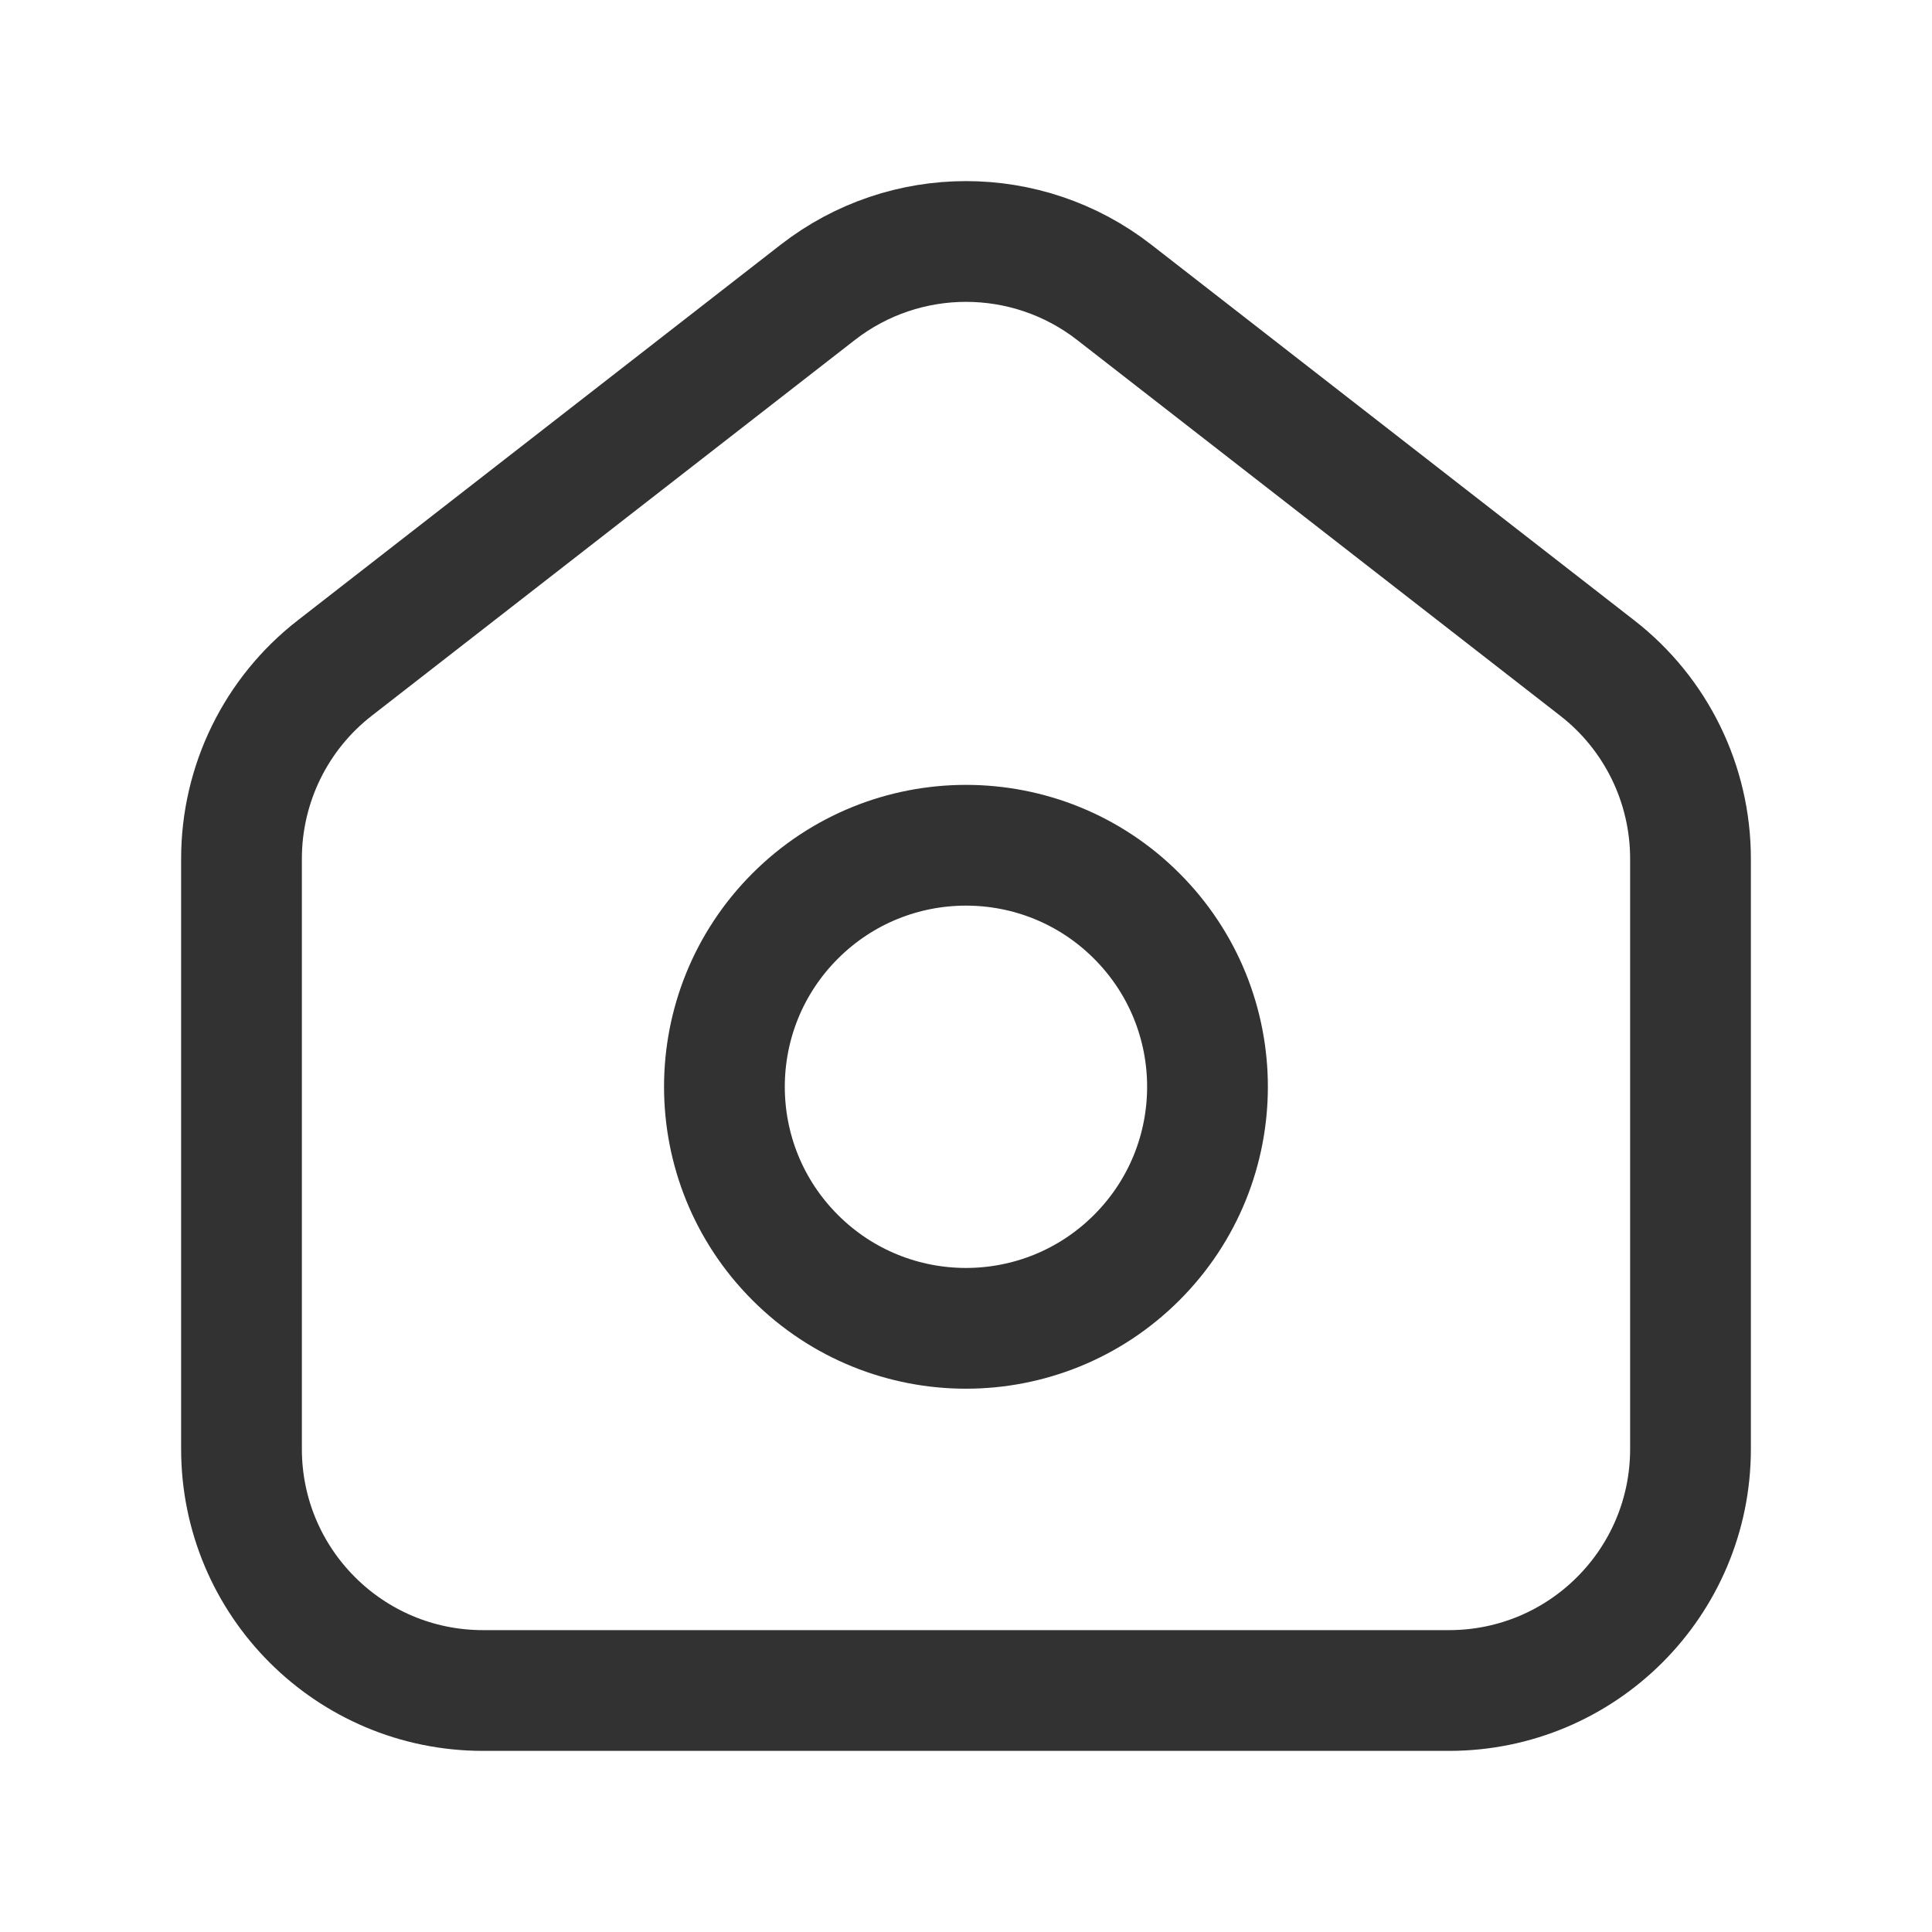 <?xml version="1.0" encoding="UTF-8"?><svg version="1.1" viewBox="0 0 24 24" xmlns="http://www.w3.org/2000/svg" xmlns:xlink="http://www.w3.org/1999/xlink"><!--Generated by IJSVG (https://github.com/iconjar/IJSVG)--><g fill="none"><path d="M0,0h24v24h-24v-24Z"></path><path stroke="#323232" stroke-width="1.5" d="M19.842,8.299l-6,-4.667c-1.083,-0.843 -2.6,-0.843 -3.684,0l-6,4.667c-0.731,0.568 -1.158,1.442 -1.158,2.368v7.333c0,1.657 1.343,3 3,3h12c1.657,0 3,-1.343 3,-3v-7.333c0,-0.926 -0.427,-1.8 -1.158,-2.368Z"></path><path stroke="#323232" stroke-linecap="round" stroke-linejoin="round" stroke-width="1.5" d="M14.121,11.379c1.172,1.172 1.172,3.071 0,4.243c-1.172,1.172 -3.071,1.172 -4.243,0c-1.172,-1.172 -1.172,-3.071 0,-4.243c1.172,-1.172 3.072,-1.172 4.243,0"></path></g></svg>